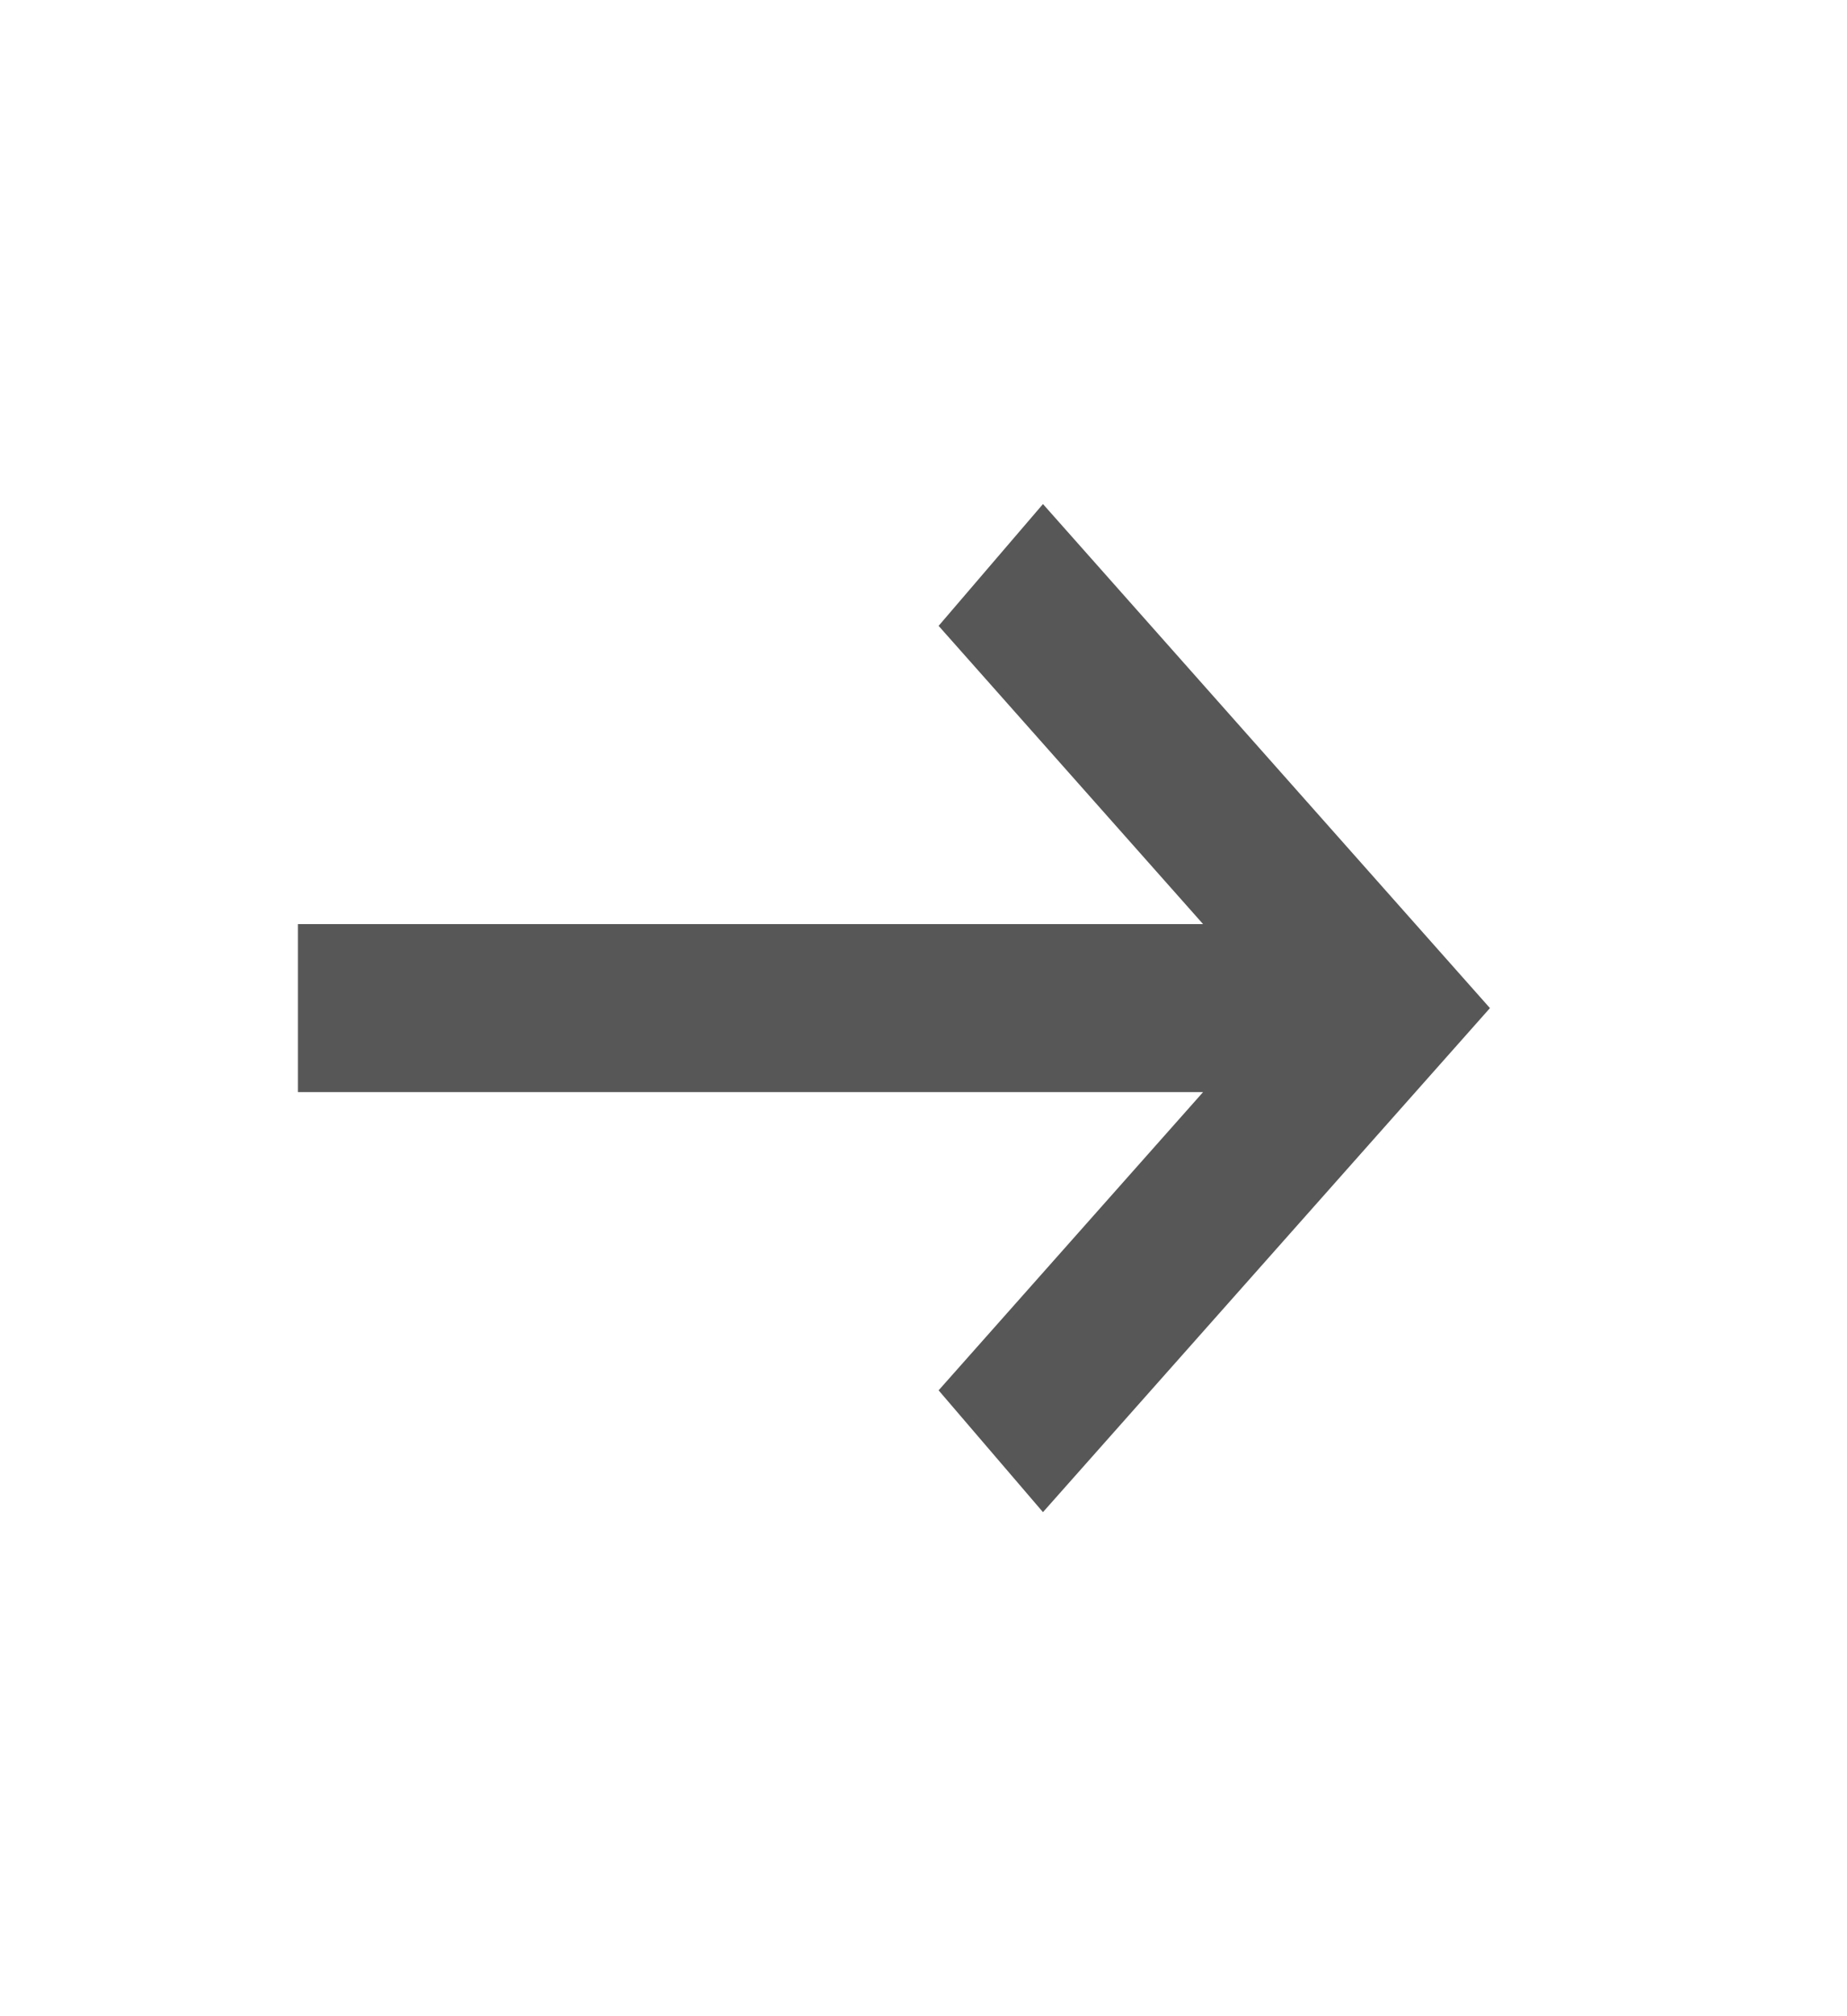 <svg width="22" height="24" viewBox="0 0 22 24" fill="none" xmlns="http://www.w3.org/2000/svg">
<mask id="mask0_20_10" style="mask-type:alpha" maskUnits="userSpaceOnUse" x="0" y="0" width="22" height="24">
<rect width="21.296" height="24" fill="#D9D9D9"/>
</mask>
<g mask="url(#mask0_20_10)">
<path d="M12.423 18L11.18 16.55L14.33 13H3.549V11H14.33L11.18 7.45L12.423 6L17.747 12L12.423 18Z" fill="#575757"/>
</g>
</svg>

